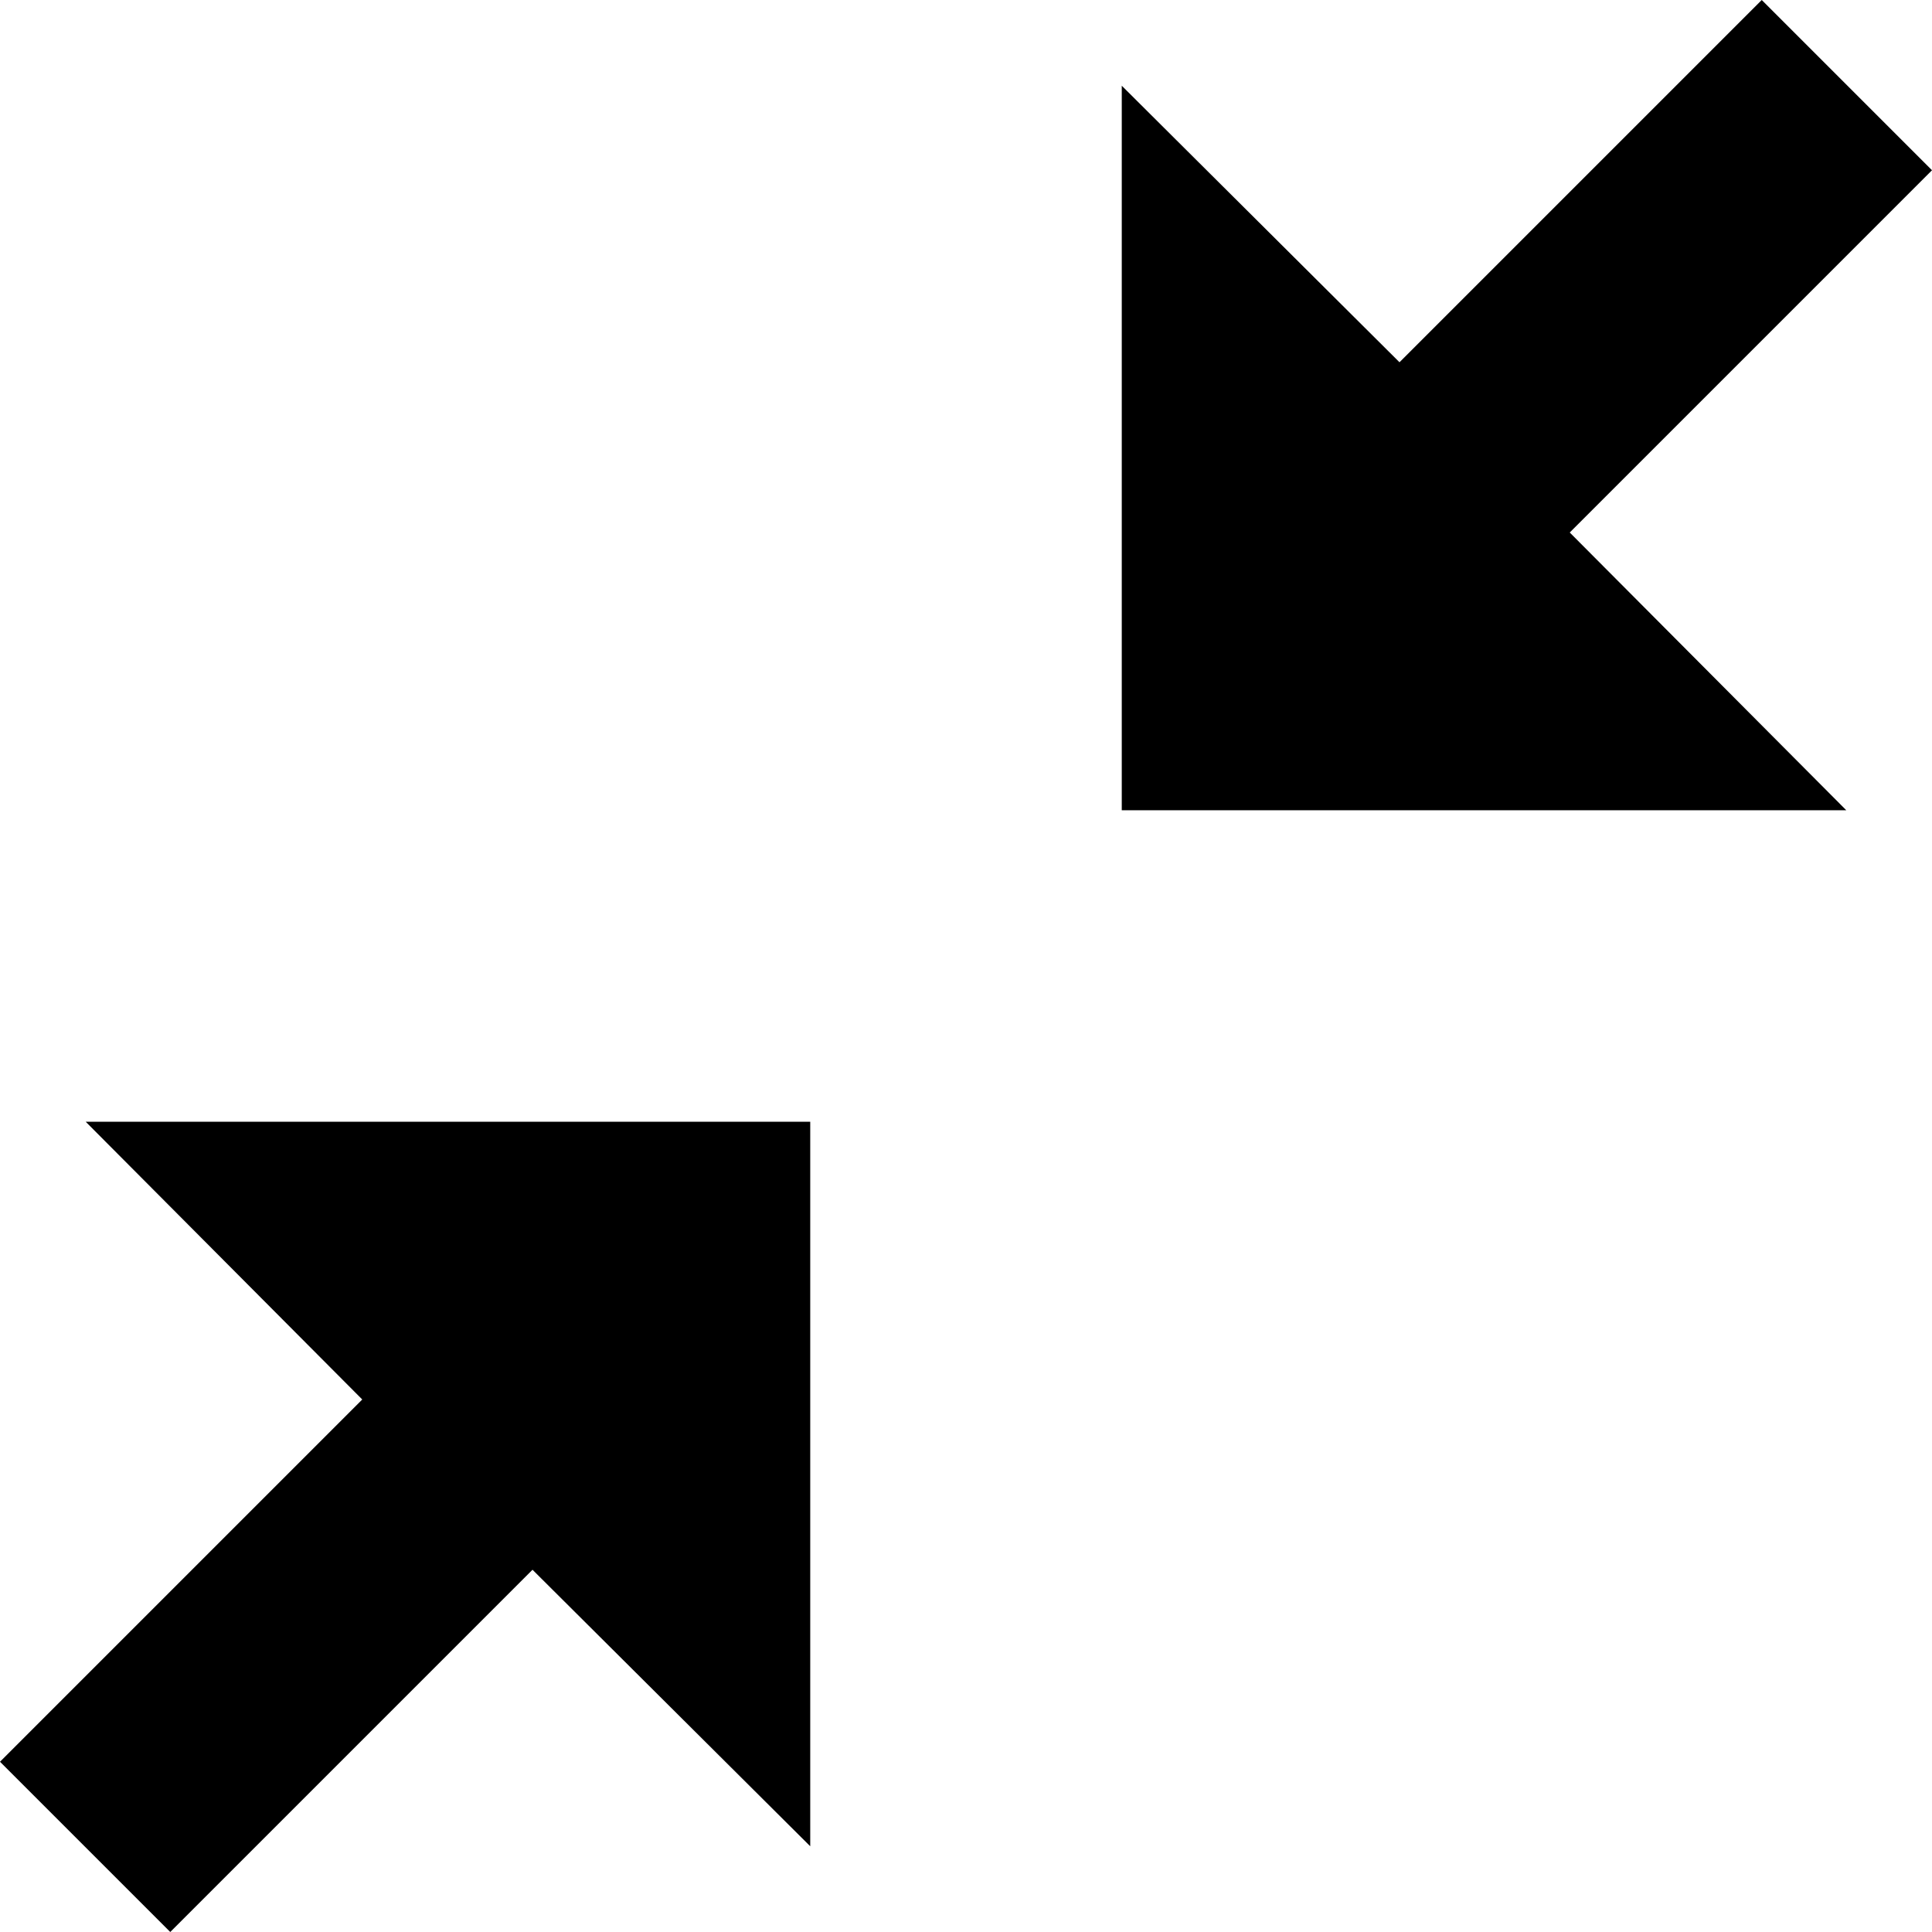 <svg class="icon" viewBox="0 0 1024 1024" xmlns="http://www.w3.org/2000/svg" width="200" height="200"><defs><style/></defs><path d="M1024 90.24L933.76 0l-192 192-147.2-146.56v384h384L832 282.24l192-192zM192 741.76l-192 192L90.24 1024l192-192 147.2 146.56v-384h-384L192 741.76z"/></svg>
